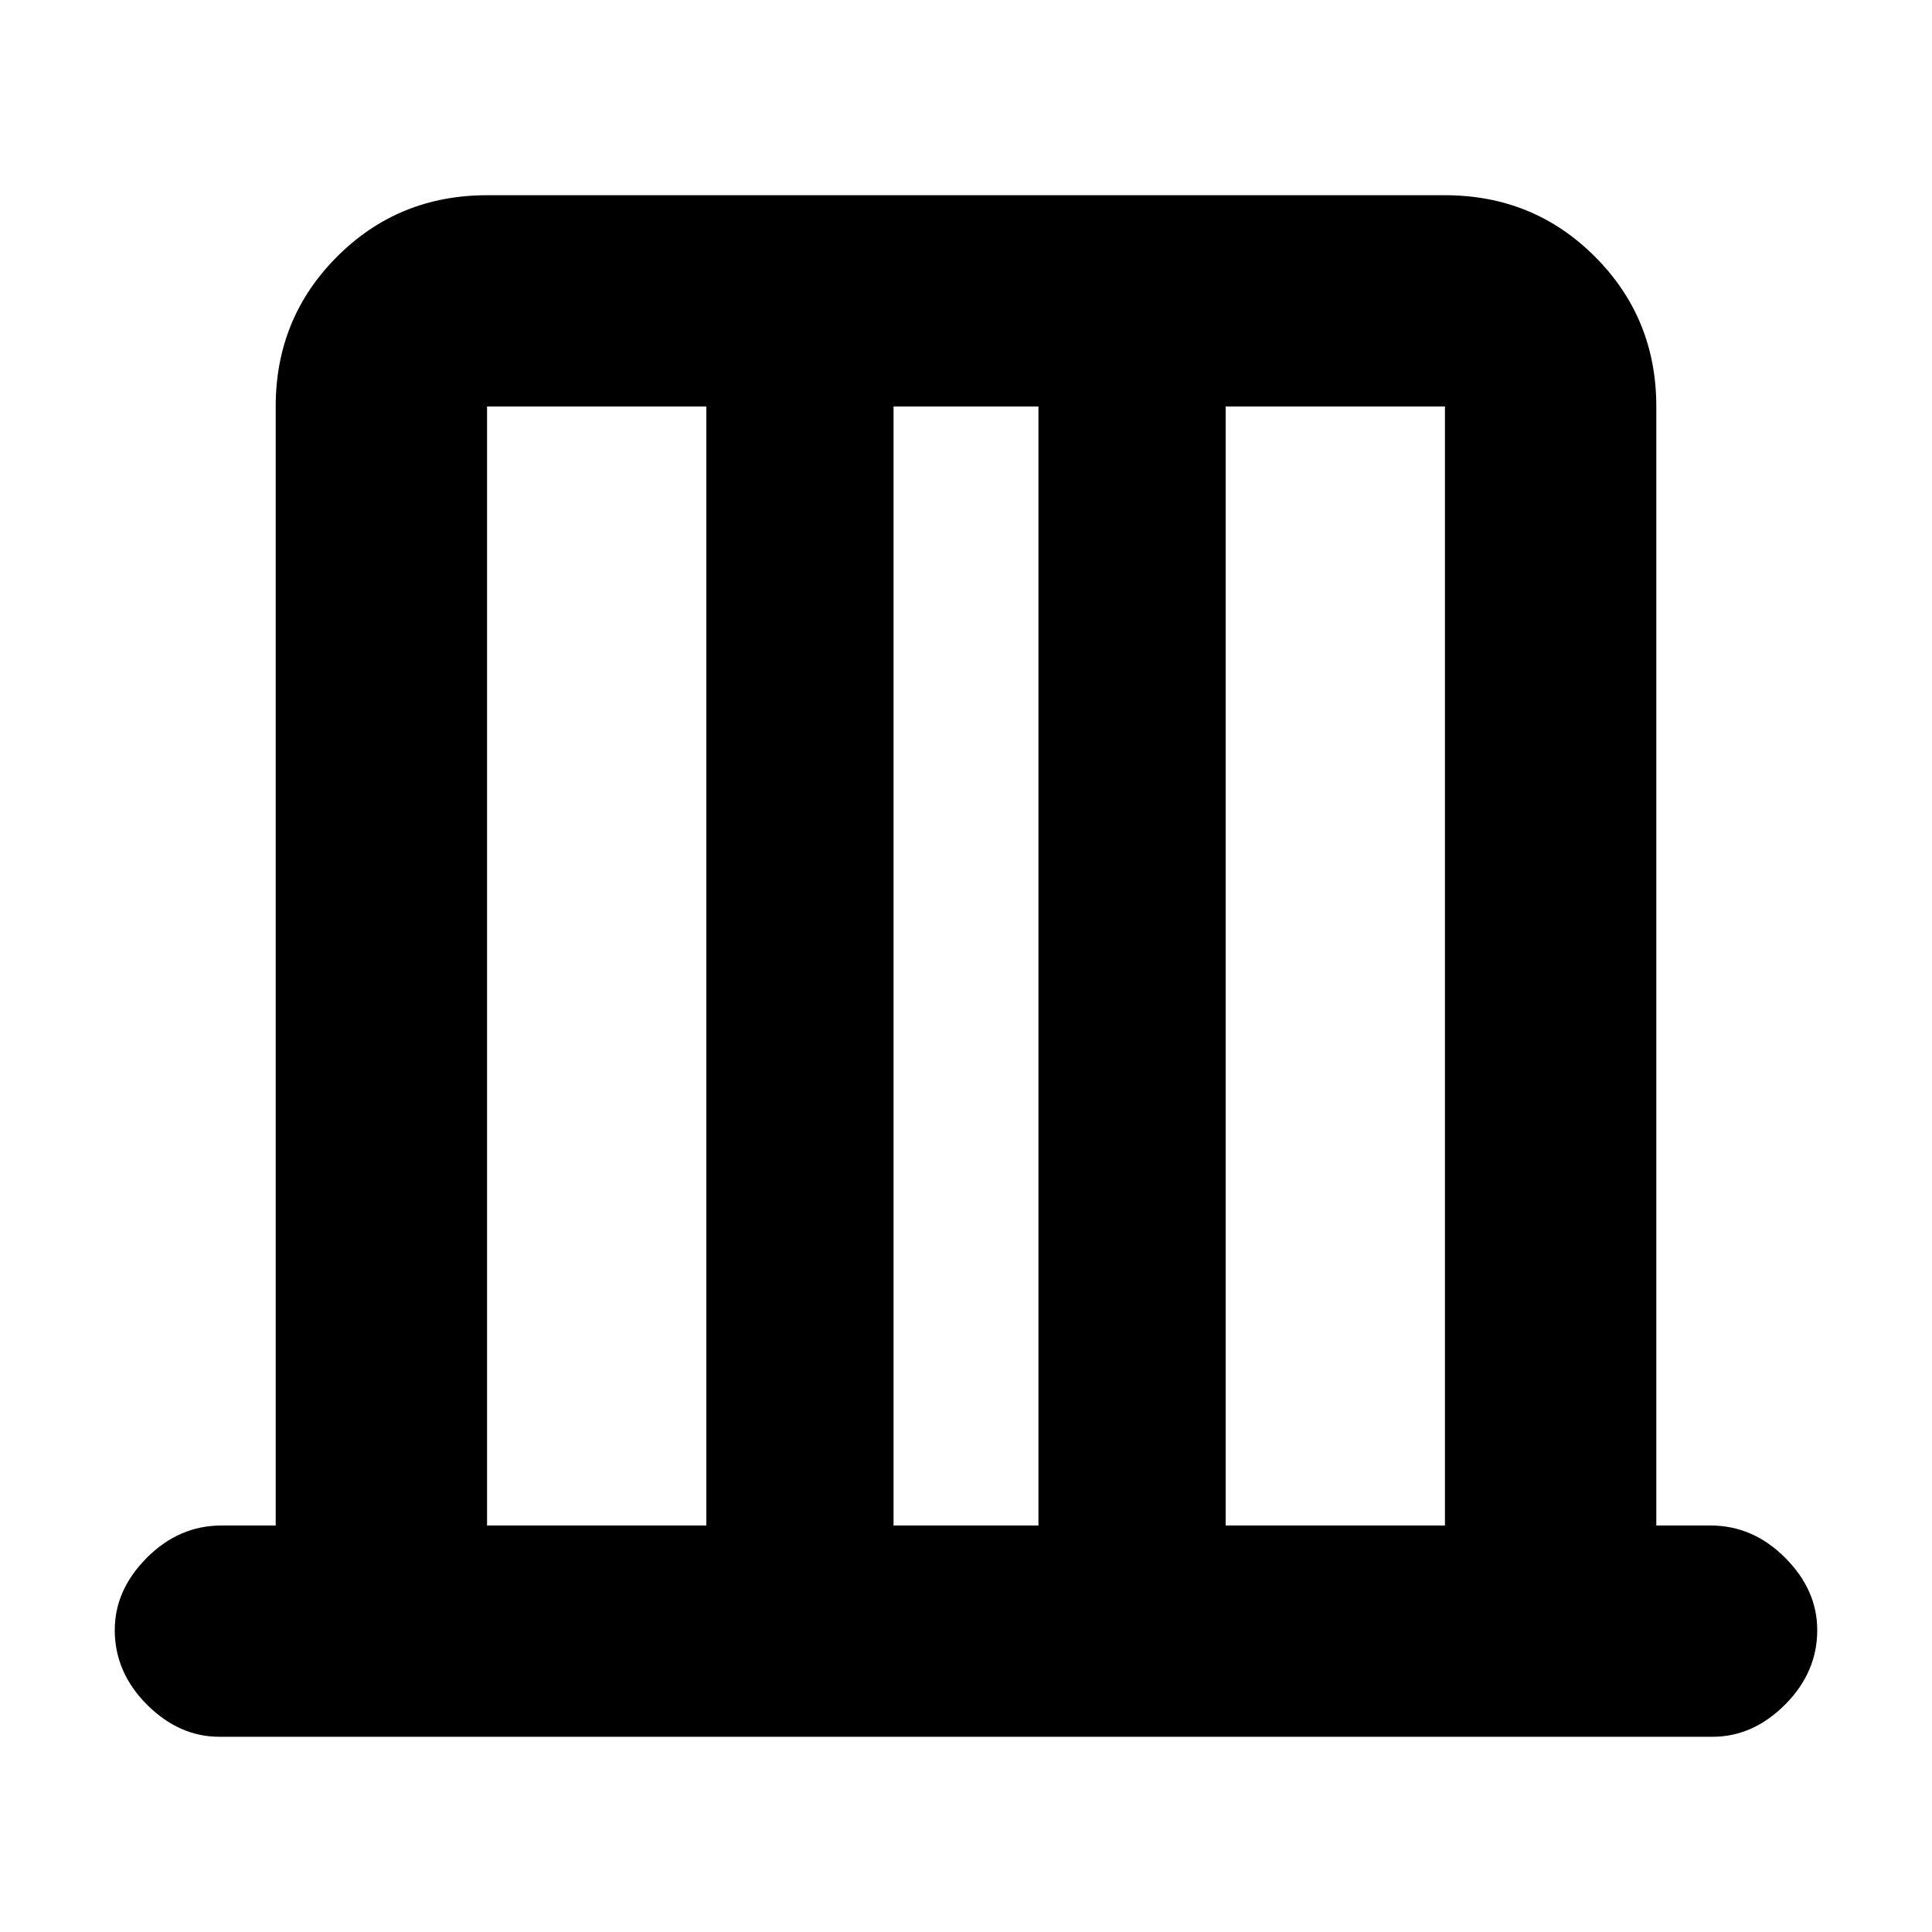 <svg xmlns="http://www.w3.org/2000/svg" height="20" width="20"><path d="M5.042 15.792h2.27V4.208h-2.27Zm4.208 0h1.5V4.208h-1.5Zm3.438 0h2.27V4.208h-2.27Zm-7.646 0V4.208v11.584Zm9.916 0V4.208v11.584ZM2.271 17.979q-.417 0-.75-.333-.333-.334-.333-.771 0-.417.333-.75t.771-.333h.562V4.208q0-.916.636-1.552.635-.635 1.552-.635h9.916q.917 0 1.552.635.636.636.636 1.552v11.584h.562q.438 0 .771.333t.333.75q0 .437-.333.771-.333.333-.75.333Z"/></svg>